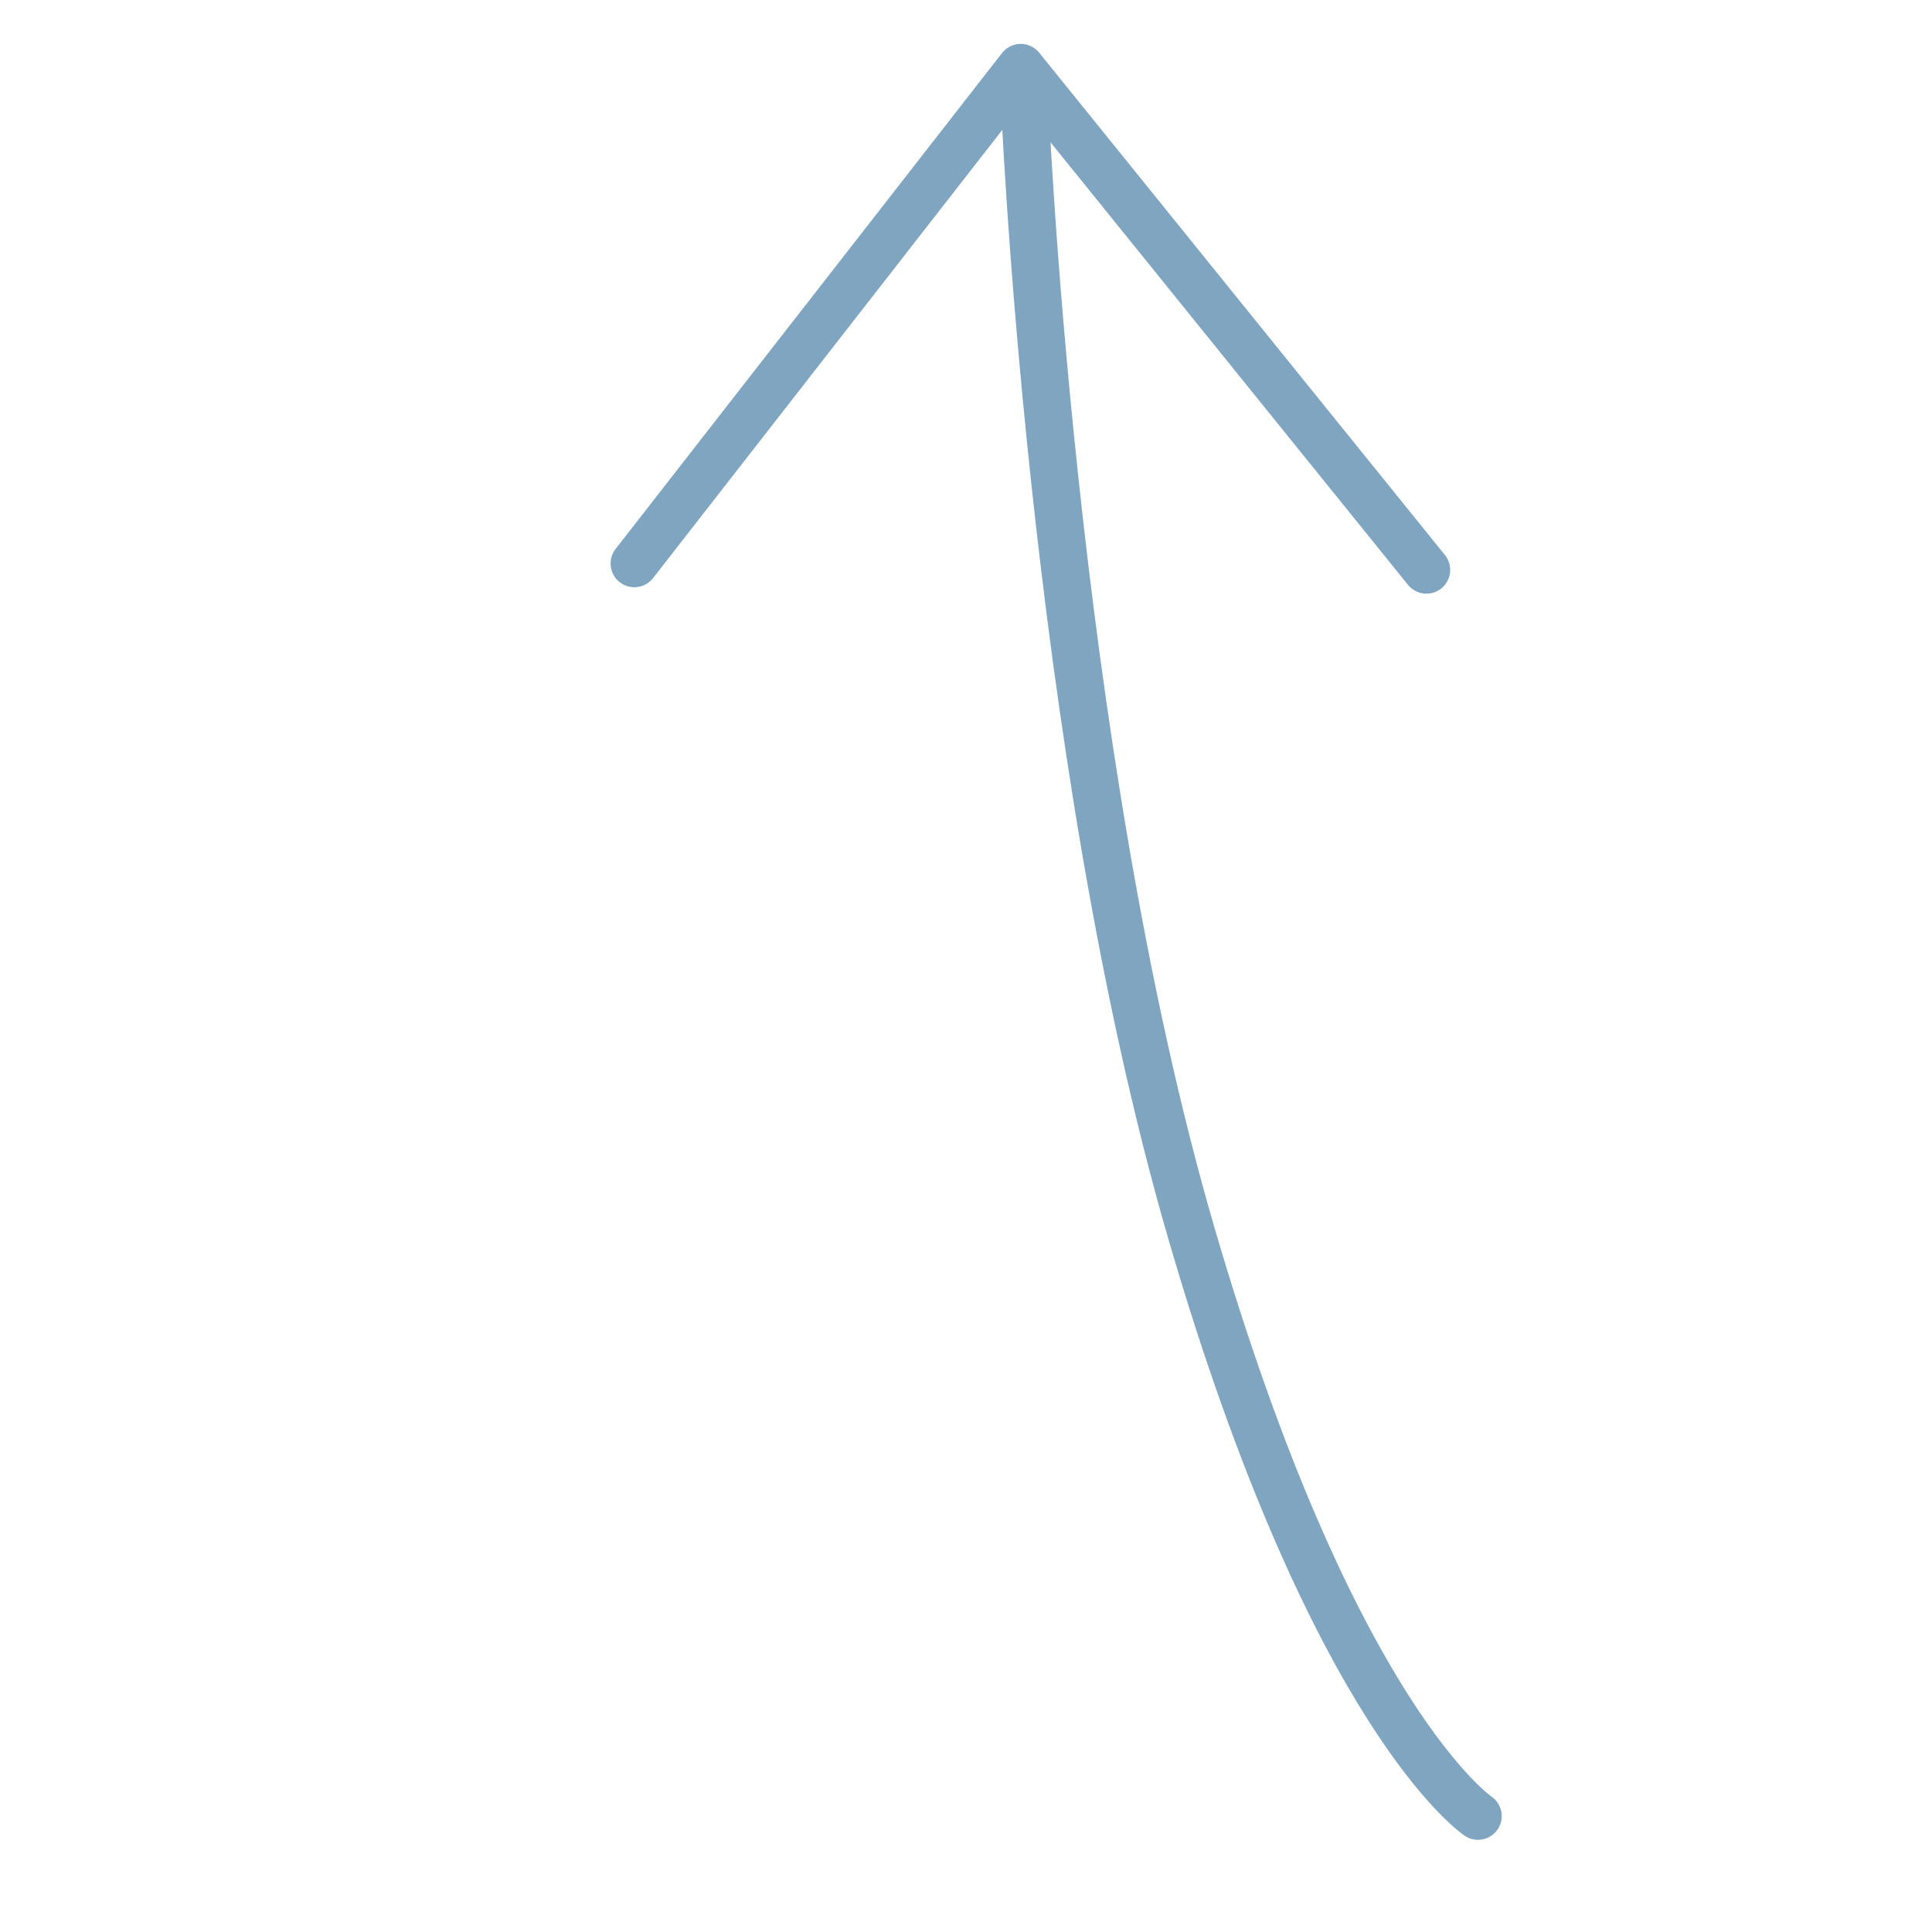 <?xml version="1.0" encoding="utf-8"?>
<!-- Generator: Adobe Illustrator 19.1.0, SVG Export Plug-In . SVG Version: 6.00 Build 0)  -->
<!DOCTYPE svg PUBLIC "-//W3C//DTD SVG 1.1//EN" "http://www.w3.org/Graphics/SVG/1.1/DTD/svg11.dtd">
<svg version="1.1" id="Layer_1" xmlns="http://www.w3.org/2000/svg" xmlns:xlink="http://www.w3.org/1999/xlink" x="0px" y="0px"
	 width="60px" height="60px" viewBox="0 0 60 60" style="enable-background:new 0 0 60 60;" xml:space="preserve">
<style type="text/css">
	.st0{fill:none;stroke:#7FA5C1;stroke-width:1.474;stroke-linecap:round;stroke-linejoin:round;}
</style>
<g>
	<path class="st0" d="M31.8,2.7c0,0,0.8,20.5,5.2,35.6s8.9,18.1,8.9,18.1"/>
	<polyline class="st0" points="19.7,17.5 31.7,2.1 44.3,17.7 	"/>
</g>
<g>
</g>
<g>
</g>
<g>
</g>
<g>
</g>
<g>
</g>
<g>
</g>
</svg>
